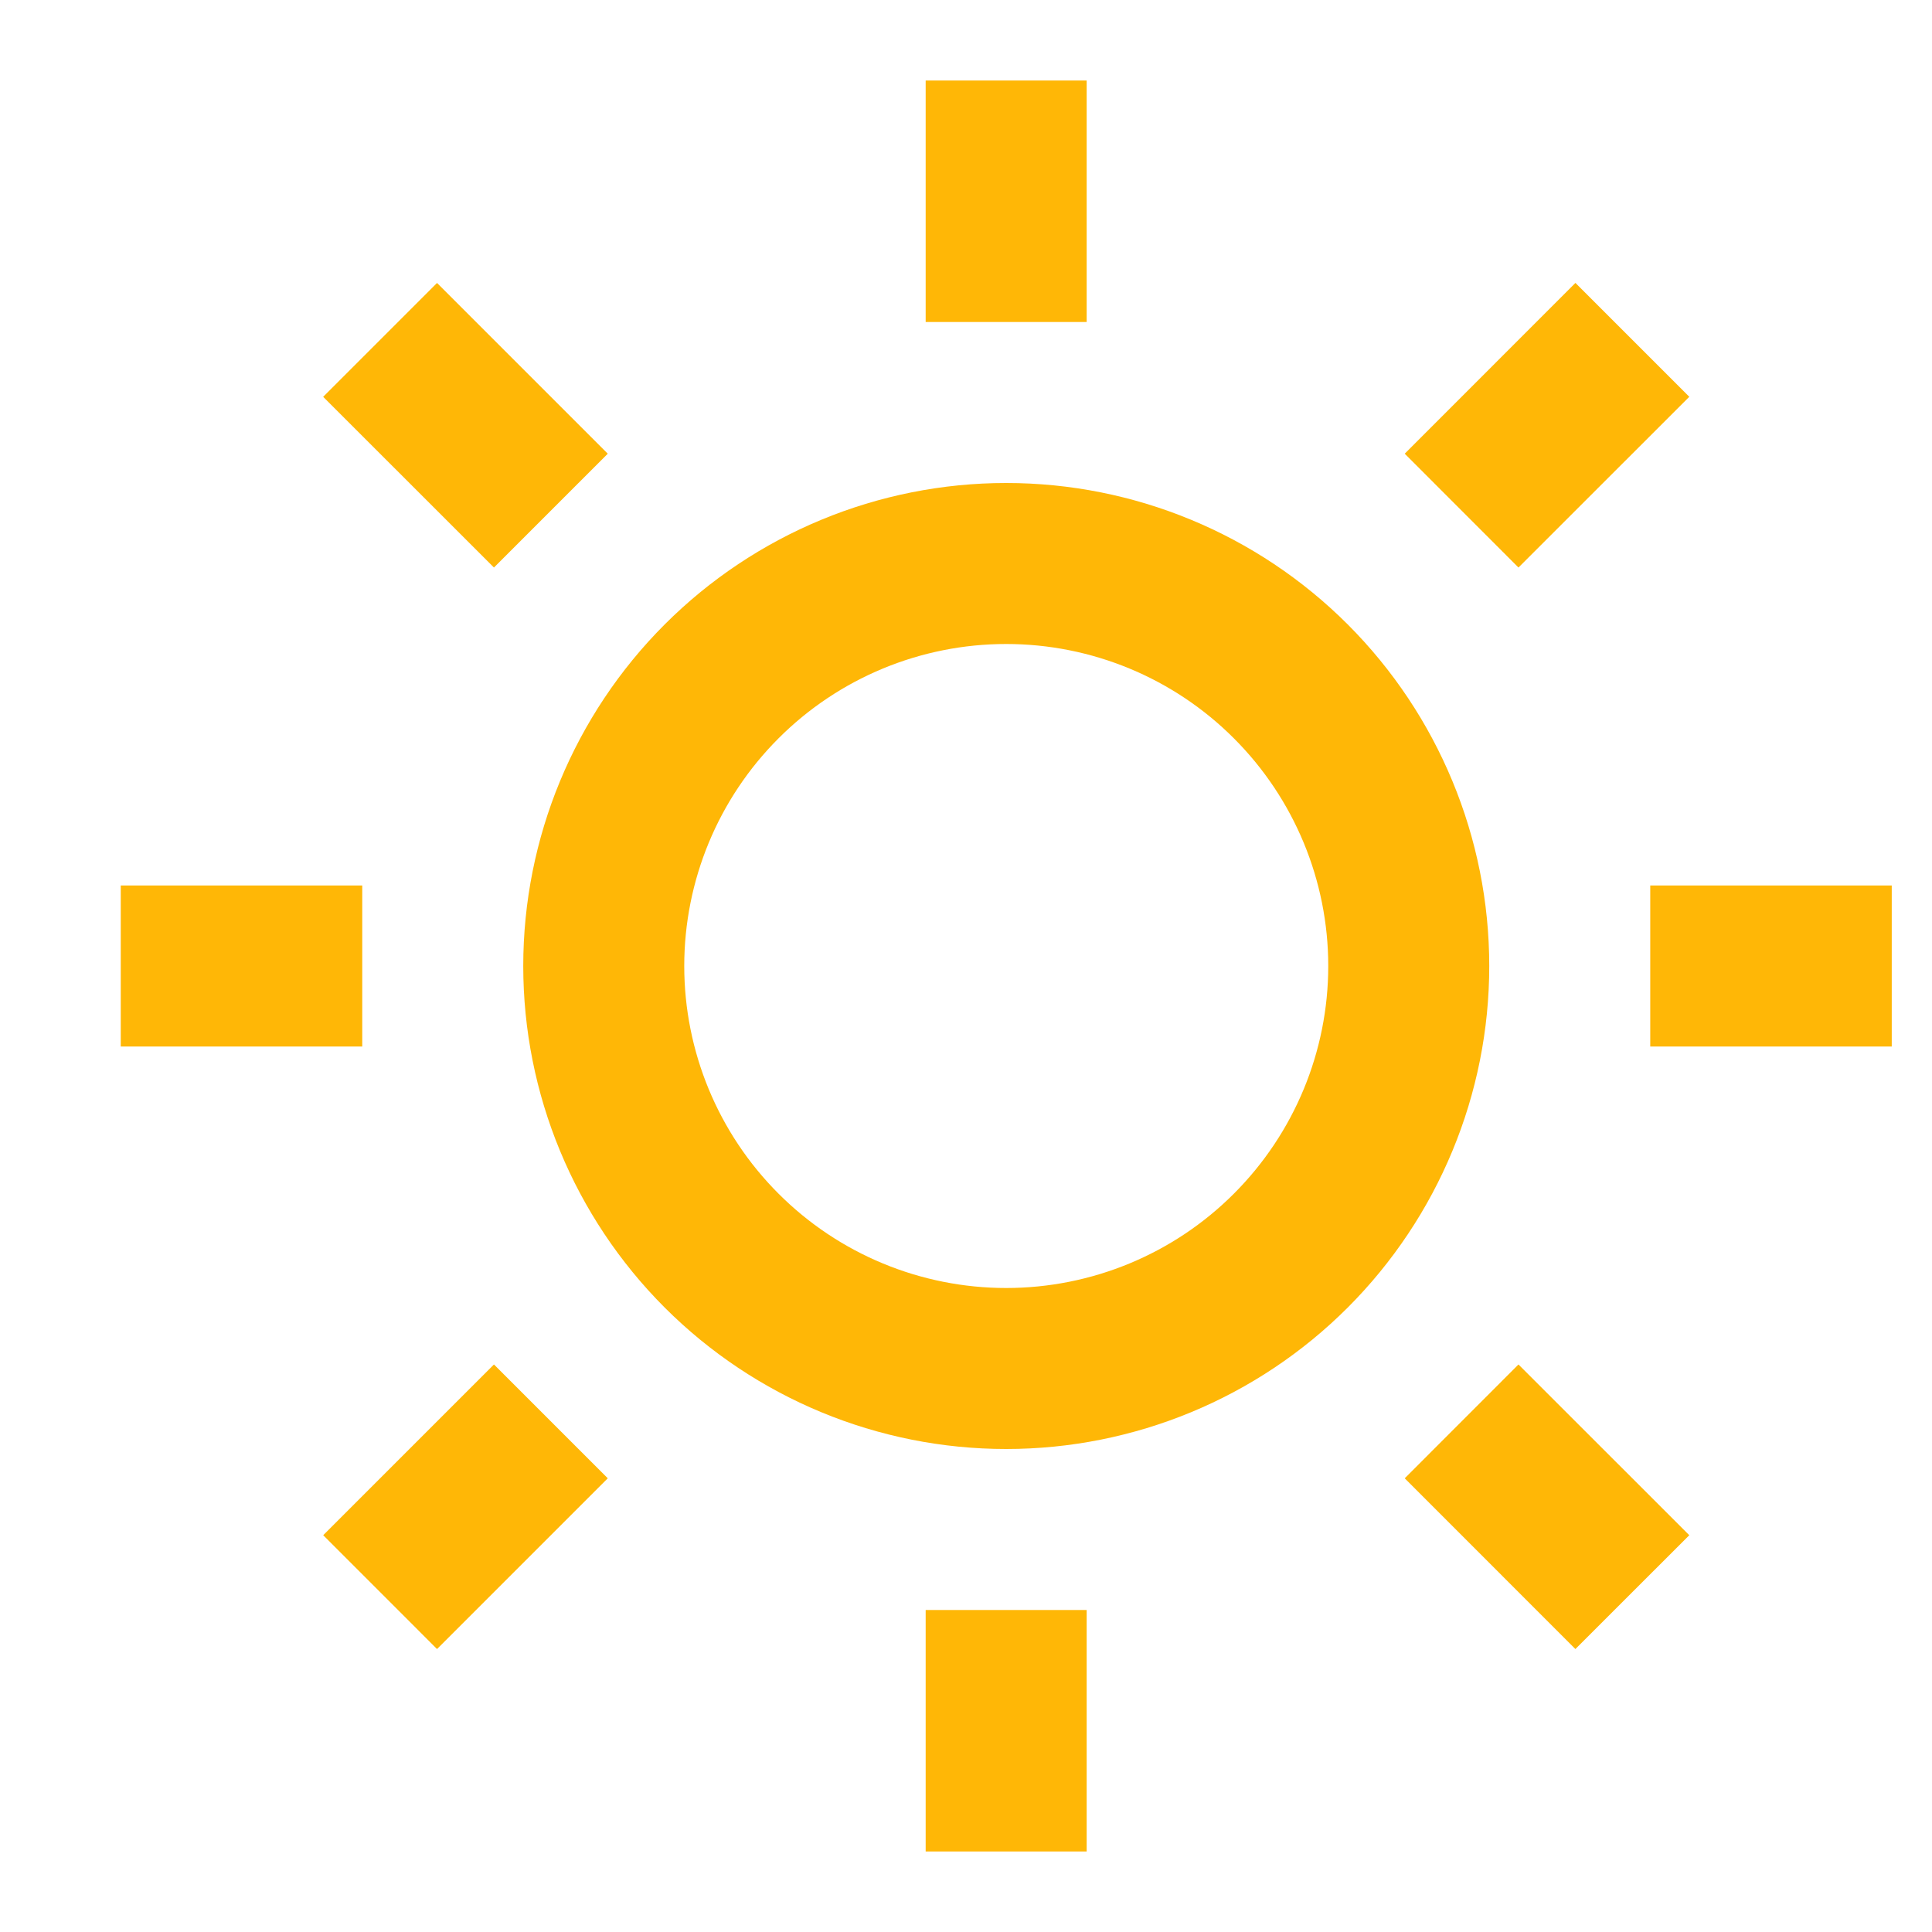 <svg width="24" height="24" viewBox="0 0 24 24" fill="none" xmlns="http://www.w3.org/2000/svg">
<path d="M12.499 18C10.908 18 9.382 17.368 8.257 16.243C7.132 15.117 6.5 13.591 6.5 12C6.5 10.409 7.132 8.883 8.257 7.757C9.382 6.632 10.908 6 12.499 6C14.091 6 15.617 6.632 16.742 7.757C17.867 8.883 18.5 10.409 18.5 12C18.5 13.591 17.867 15.117 16.742 16.243C15.617 17.368 14.091 18 12.499 18ZM12.499 16C13.56 16 14.578 15.579 15.328 14.828C16.078 14.078 16.5 13.061 16.5 12C16.5 10.939 16.078 9.922 15.328 9.172C14.578 8.421 13.56 8 12.499 8C11.439 8 10.421 8.421 9.671 9.172C8.921 9.922 8.5 10.939 8.5 12C8.5 13.061 8.921 14.078 9.671 14.828C10.421 15.579 11.439 16 12.499 16ZM11.499 1H13.499V4H11.499V1ZM11.499 20H13.499V23H11.499V20ZM4.015 4.929L5.429 3.515L7.55 5.636L6.136 7.05L4.015 4.93V4.929ZM17.45 18.364L18.863 16.95L20.985 19.071L19.57 20.485L17.45 18.364ZM19.57 3.514L20.985 4.929L18.863 7.05L17.45 5.636L19.57 3.515V3.514ZM6.136 16.95L7.55 18.364L5.429 20.485L4.015 19.071L6.136 16.95ZM23.5 11V13H20.5V11H23.5ZM4.5 11V13H1.5V11H4.5Z" fill="#FFB706"/>
</svg>

